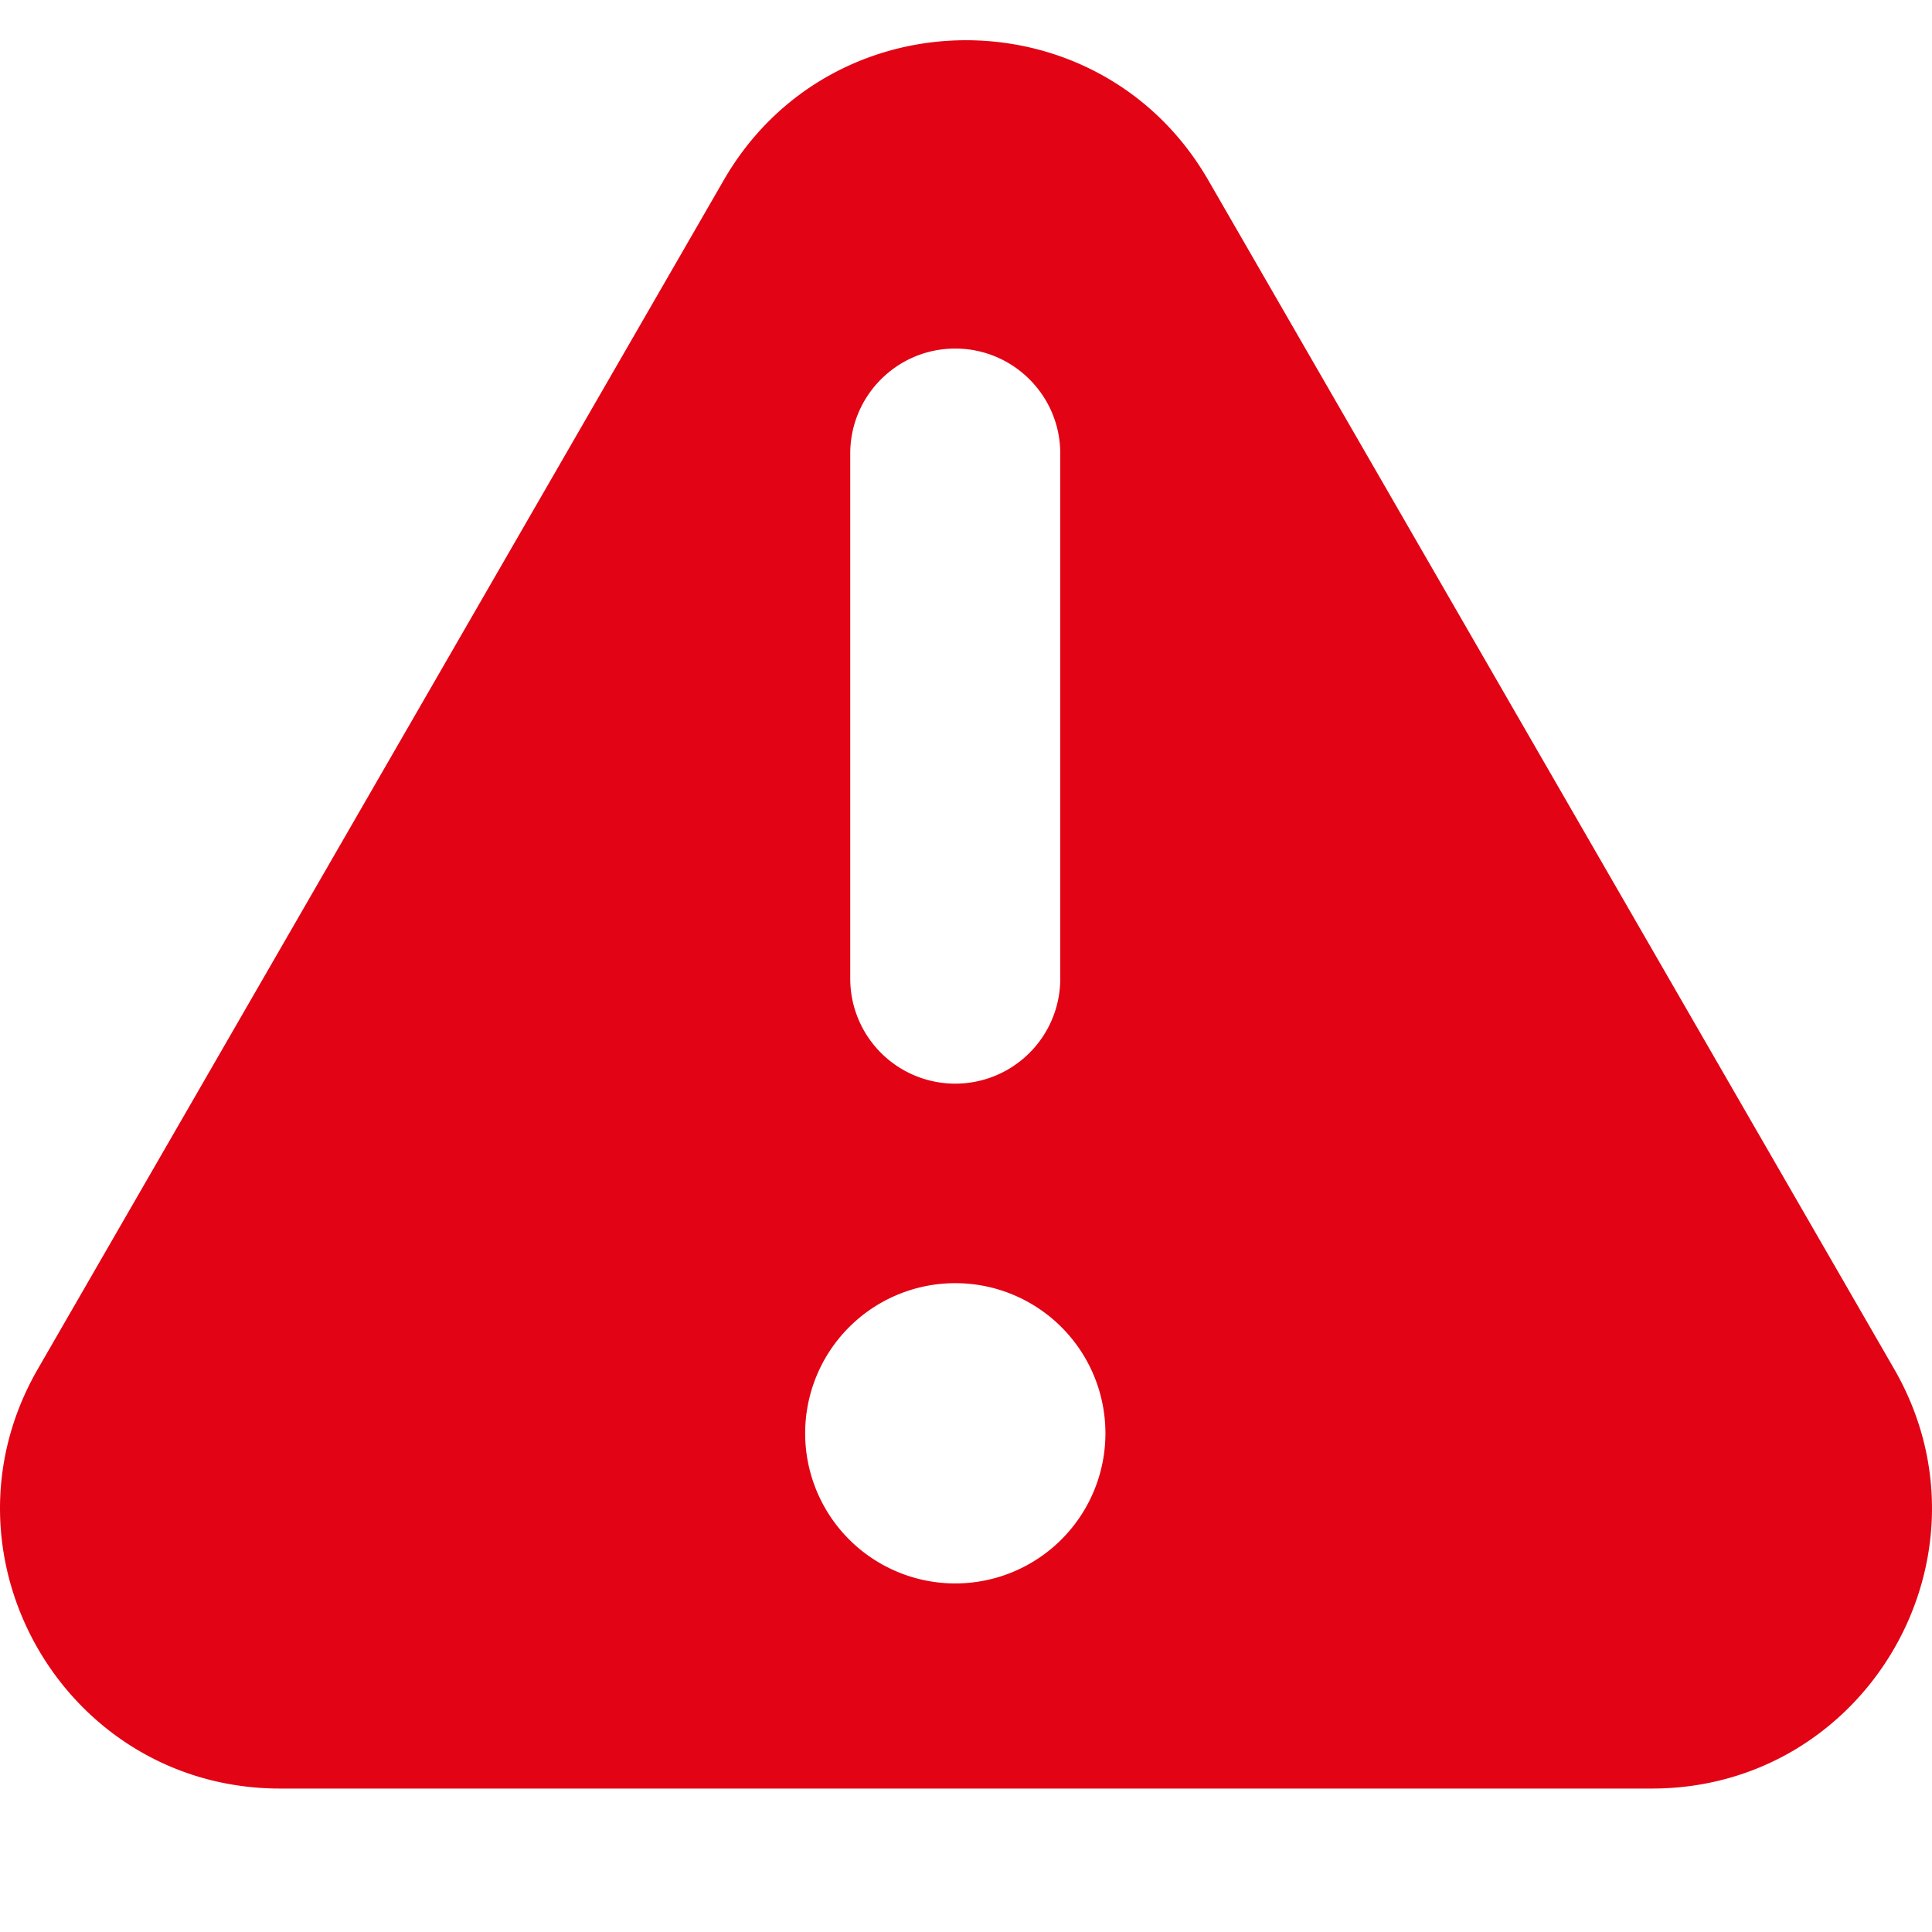 <svg xmlns="http://www.w3.org/2000/svg" fill="none" viewBox="0 0 24 24"><path fill="#E20314" fill-rule="evenodd" d="M15.01 2.239c-1.337-2.319-4.683-2.319-6.02 0L.47 17.006c-1.336 2.317.336 5.212 3.01 5.212h17.04c2.674 0 4.346-2.895 3.01-5.212zM11.866 4.33c.72 0 1.305.584 1.305 1.304v6.523a1.304 1.304 0 0 1-2.609 0V5.634c0-.72.584-1.304 1.304-1.304m1.866 13.475a1.865 1.865 0 1 1-3.73 0 1.865 1.865 0 0 1 3.73 0" clip-rule="evenodd"/></svg>